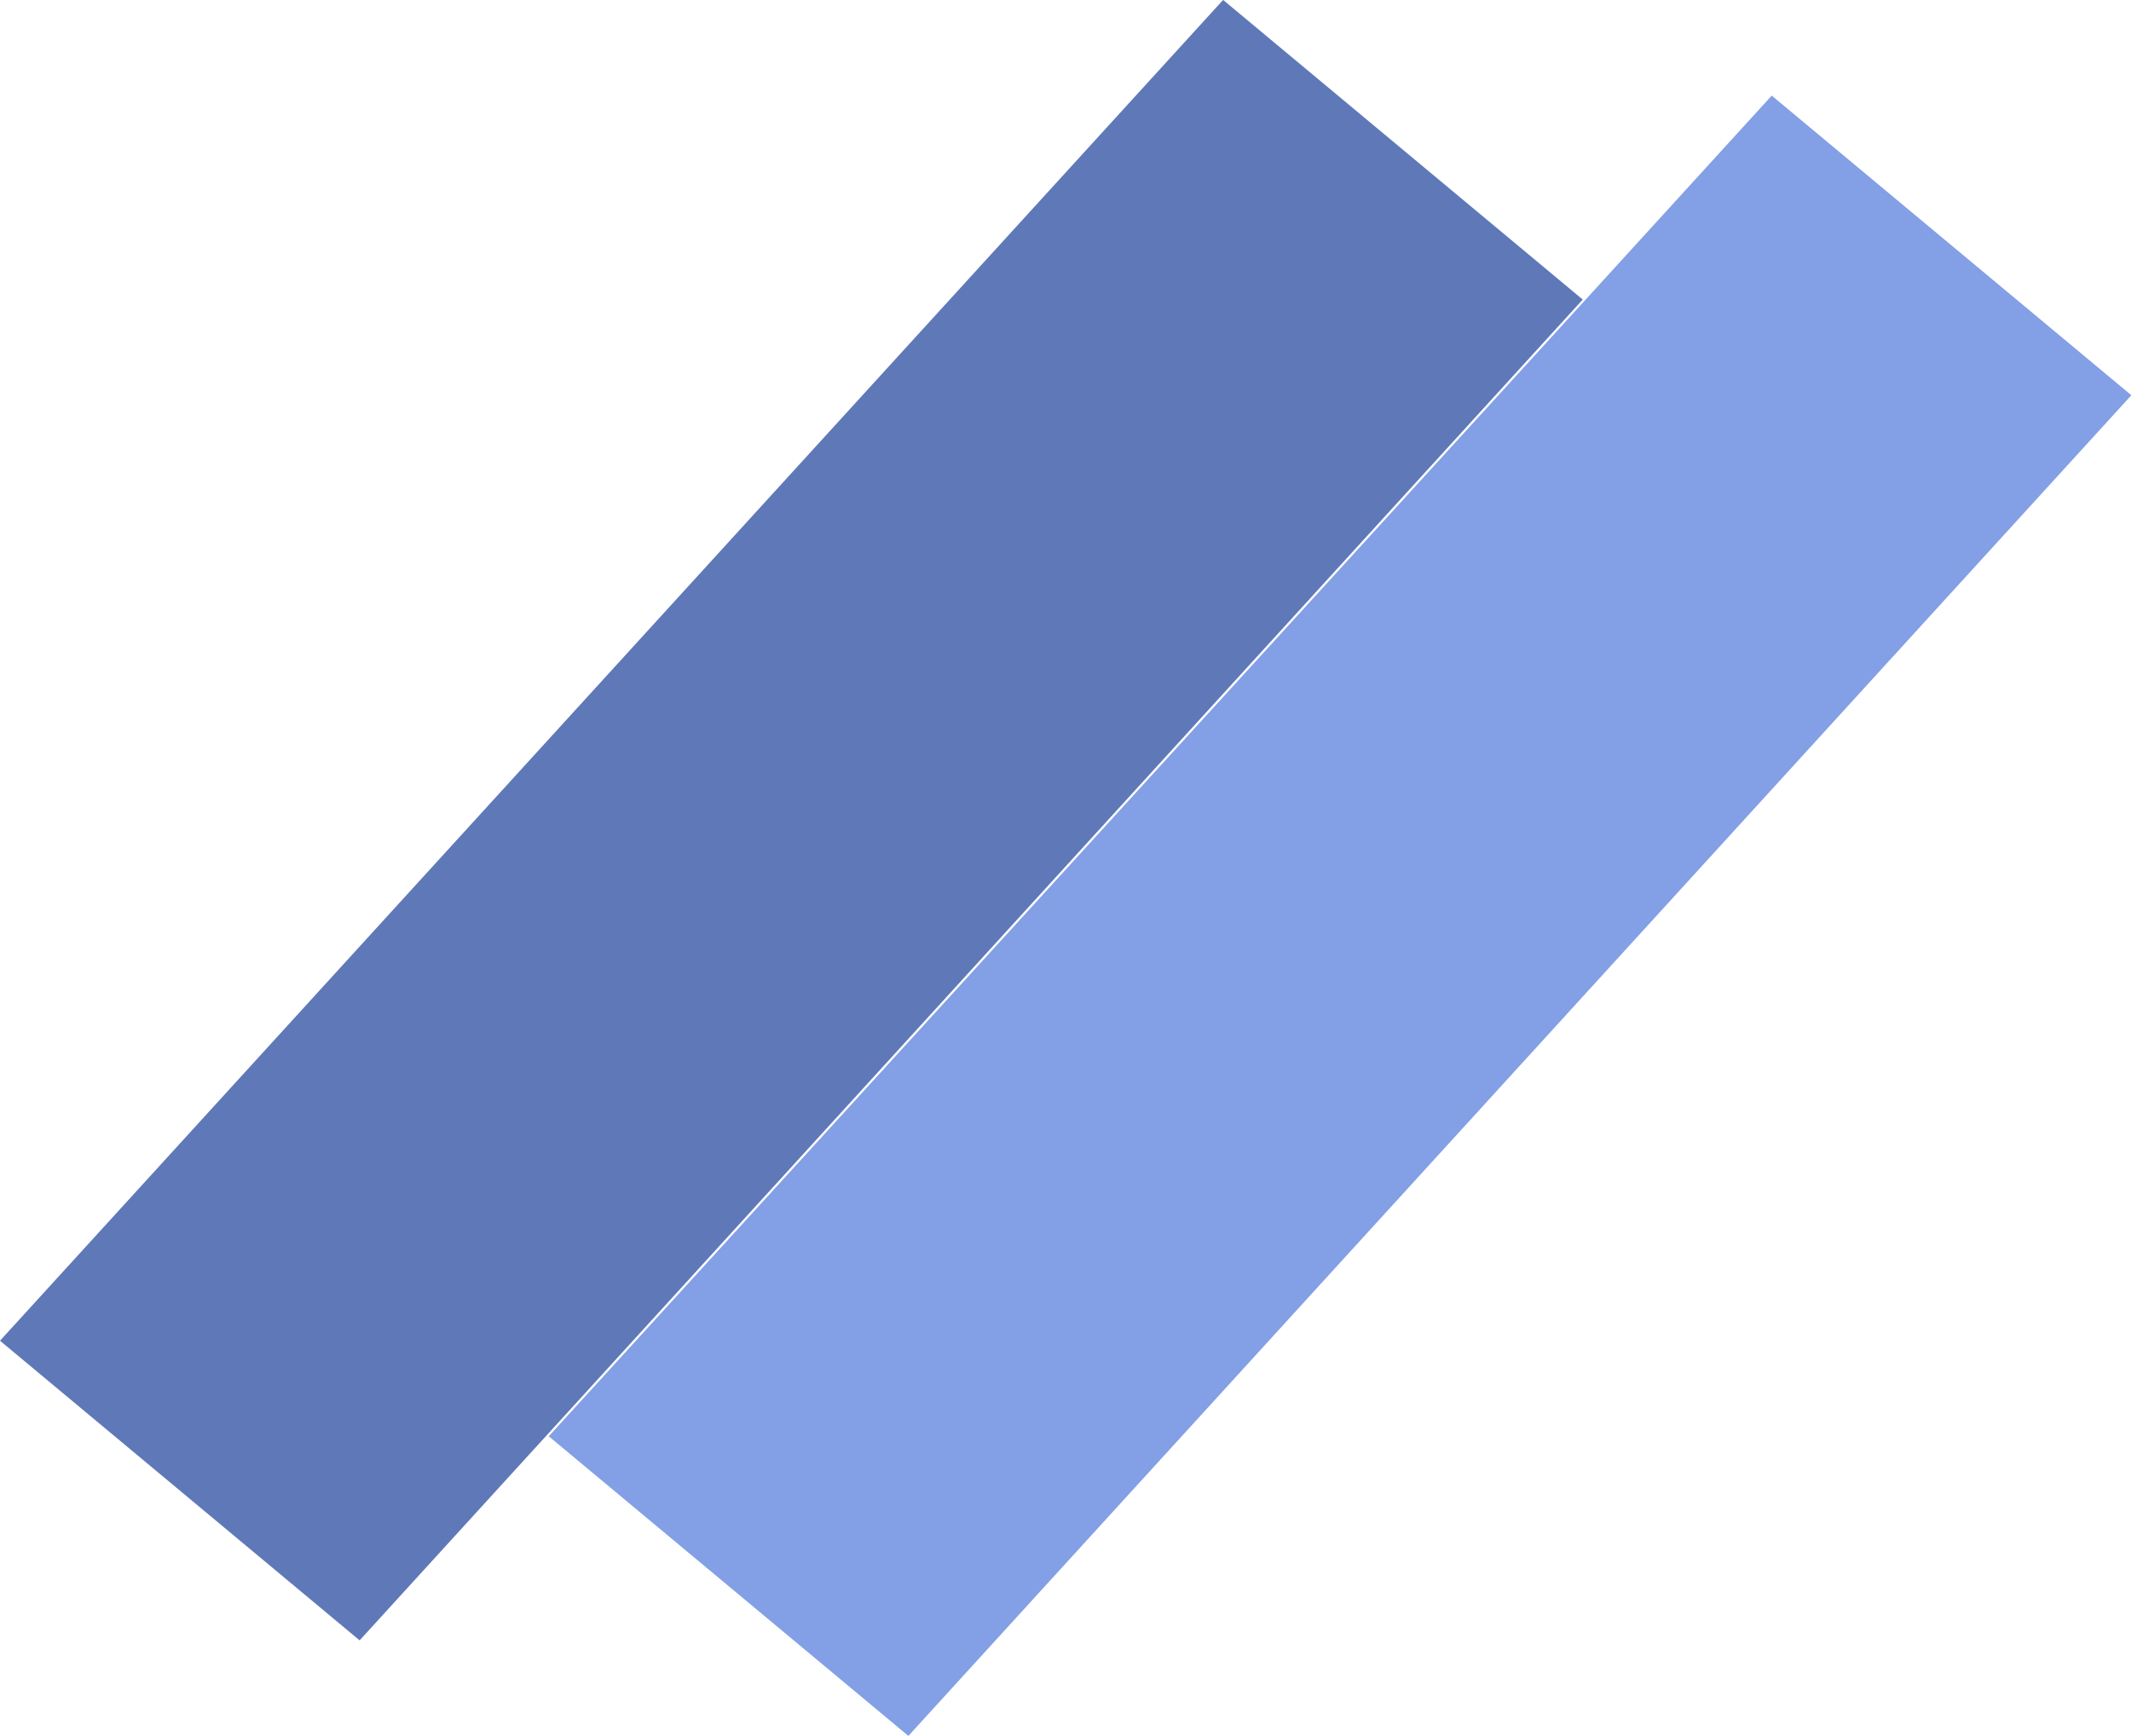 <svg width="108" height="88" viewBox="0 0 108 88" fill="none" xmlns="http://www.w3.org/2000/svg">
<rect width="91.97" height="23.732" transform="matrix(0.674 -0.739 0.768 0.64 0 67.962)" fill="#5F78B8"/>
<rect width="91.96" height="23.732" transform="matrix(0.674 -0.739 0.768 0.64 27.811 72.805)" fill="#839FE5"/>
</svg>
